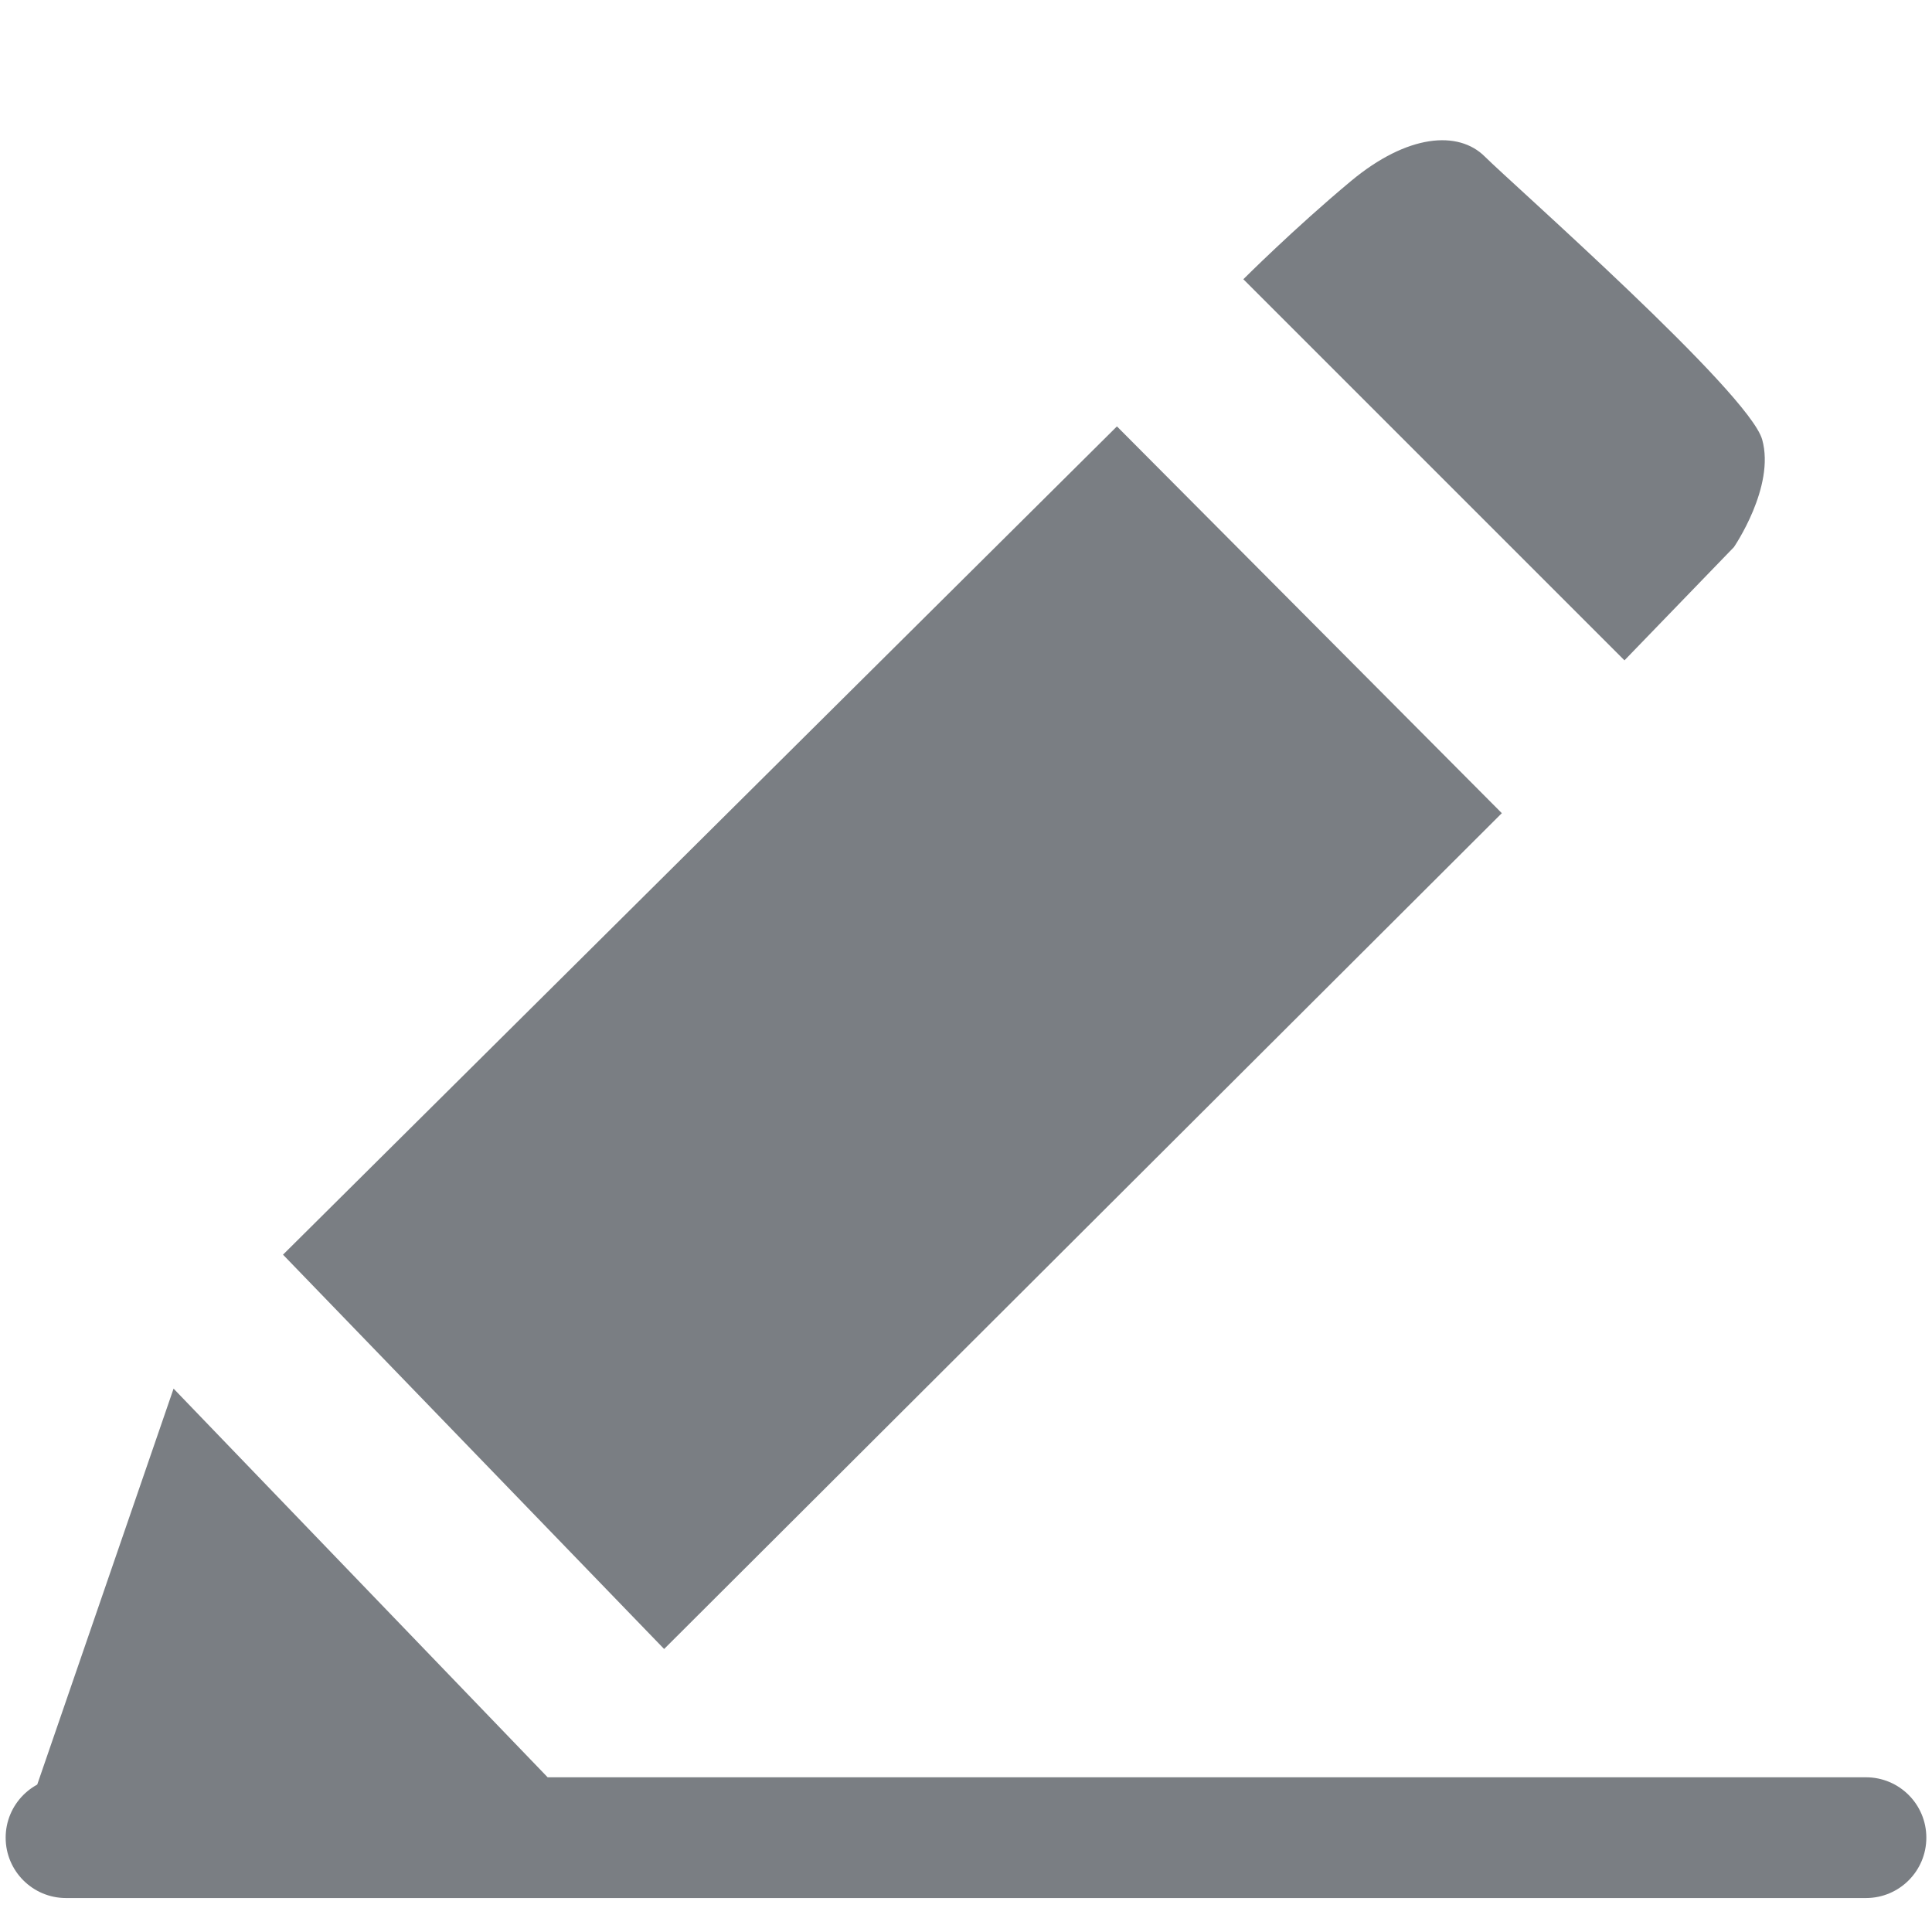 <?xml version="1.0" standalone="no"?><!DOCTYPE svg PUBLIC "-//W3C//DTD SVG 1.1//EN" "http://www.w3.org/Graphics/SVG/1.1/DTD/svg11.dtd"><svg t="1635405250894" class="icon" viewBox="0 0 1024 1024" version="1.1" xmlns="http://www.w3.org/2000/svg" p-id="23168" xmlns:xlink="http://www.w3.org/1999/xlink" width="128" height="128"><defs><style type="text/css"></style></defs><path d="M989 1006H35c-17.673 0-32-14.327-32-32s14.327-32 32-32h954c17.673 0 32 14.327 32 32s-14.327 32-32 32zM19 948l73-212 205 213z m131-283l202 209 444-443-204-205z m509-517l202 202 58-60s22-32 15-57S801 97 787 83s-41-12-71 13-57 52-57 52z" p-id="23169" fill="#7A7E83"></path></svg>